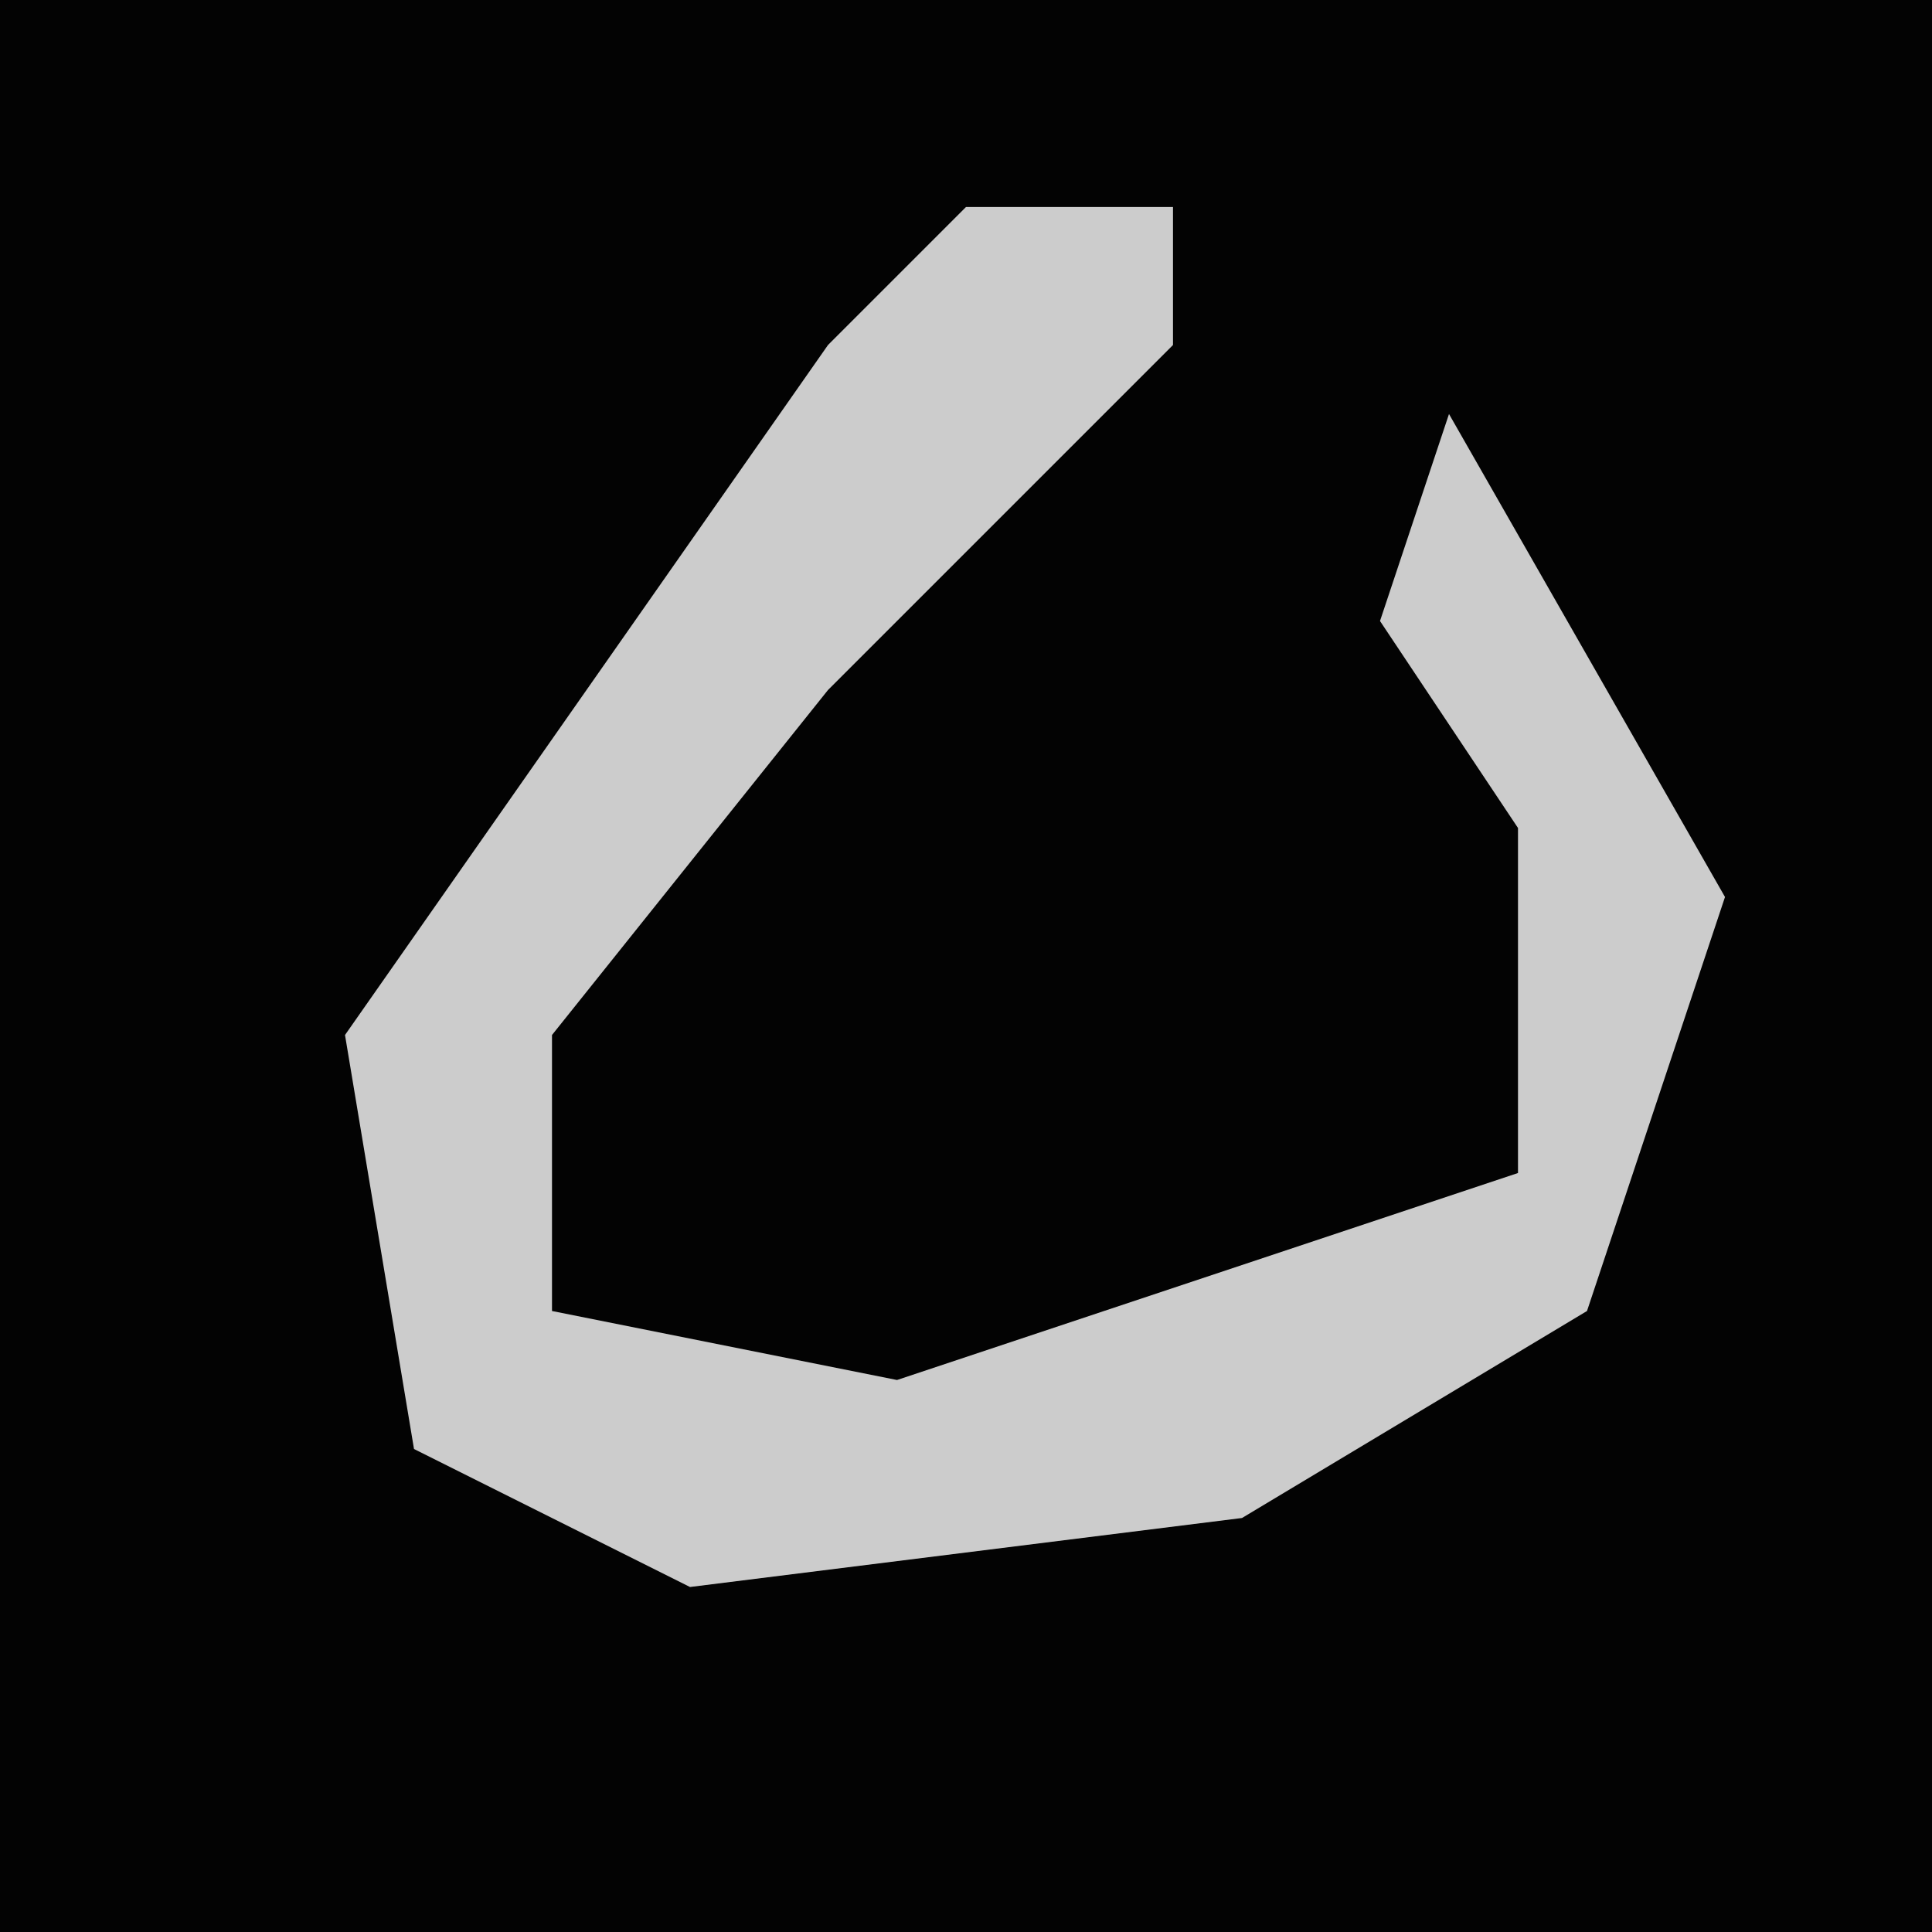 <?xml version="1.0" encoding="UTF-8"?>
<svg version="1.1" xmlns="http://www.w3.org/2000/svg" width="28" height="28">
<path d="M0,0 L28,0 L28,28 L0,28 Z " fill="#030303" transform="translate(0,0)"/>
<path d="M0,0 L3,0 L3,2 L-2,7 L-6,12 L-6,16 L-1,17 L8,14 L8,9 L6,6 L7,3 L11,10 L9,16 L4,19 L-4,20 L-8,18 L-9,12 L-2,2 Z " fill="#CCCCCC" transform="translate(14,3)"/>
</svg>
